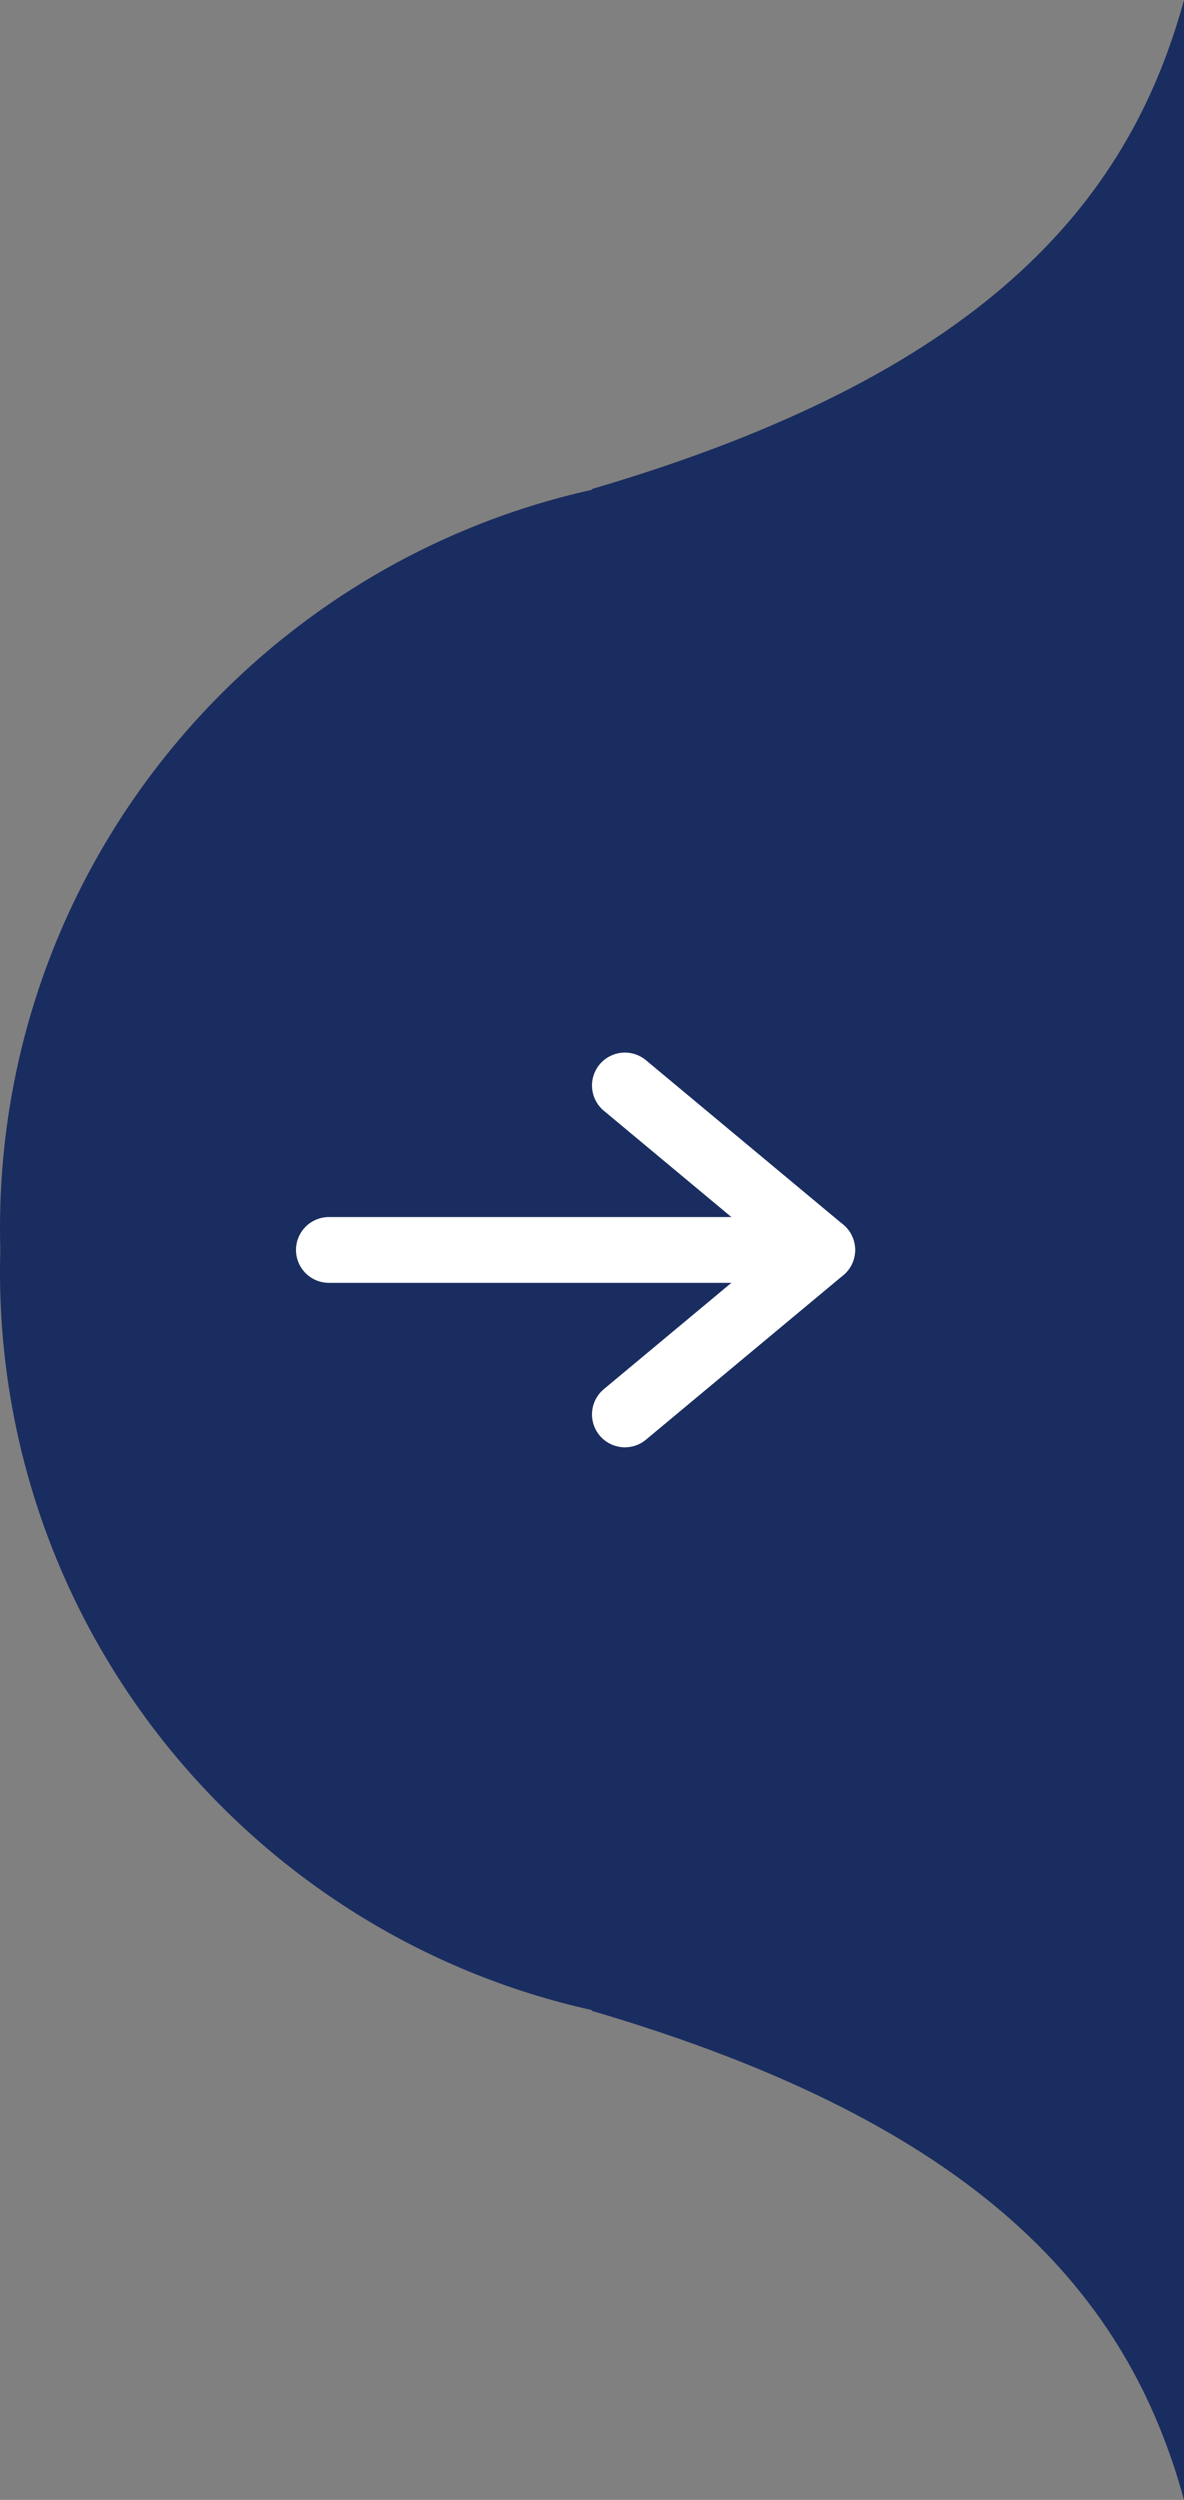 <svg width="36" height="76" viewBox="0 0 36 76" fill="none" xmlns="http://www.w3.org/2000/svg">
<rect x="0" y="0" width="36" height="76" fill="#808080" stroke="none"/>
<path fill-rule="evenodd" clip-rule="evenodd" d="M36 0C34.286 6.278 29.767 11.41 18 14.866V14.89C7.702 17.173 0 26.36 0 37.345C0 37.564 0.003 37.782 0.009 38C0.003 38.218 0 38.436 0 38.655C0 49.641 7.702 58.827 18 61.11V61.134C29.767 64.59 34.286 69.722 36 76V38V0Z" fill="#1A2D60"/>
<path d="M10 38L25 38" stroke="white" stroke-width="2" stroke-linecap="round" stroke-linejoin="round"/>
<path d="M19 33L25 38L19 43" stroke="white" stroke-width="2" stroke-linecap="round" stroke-linejoin="round"/>
</svg>
